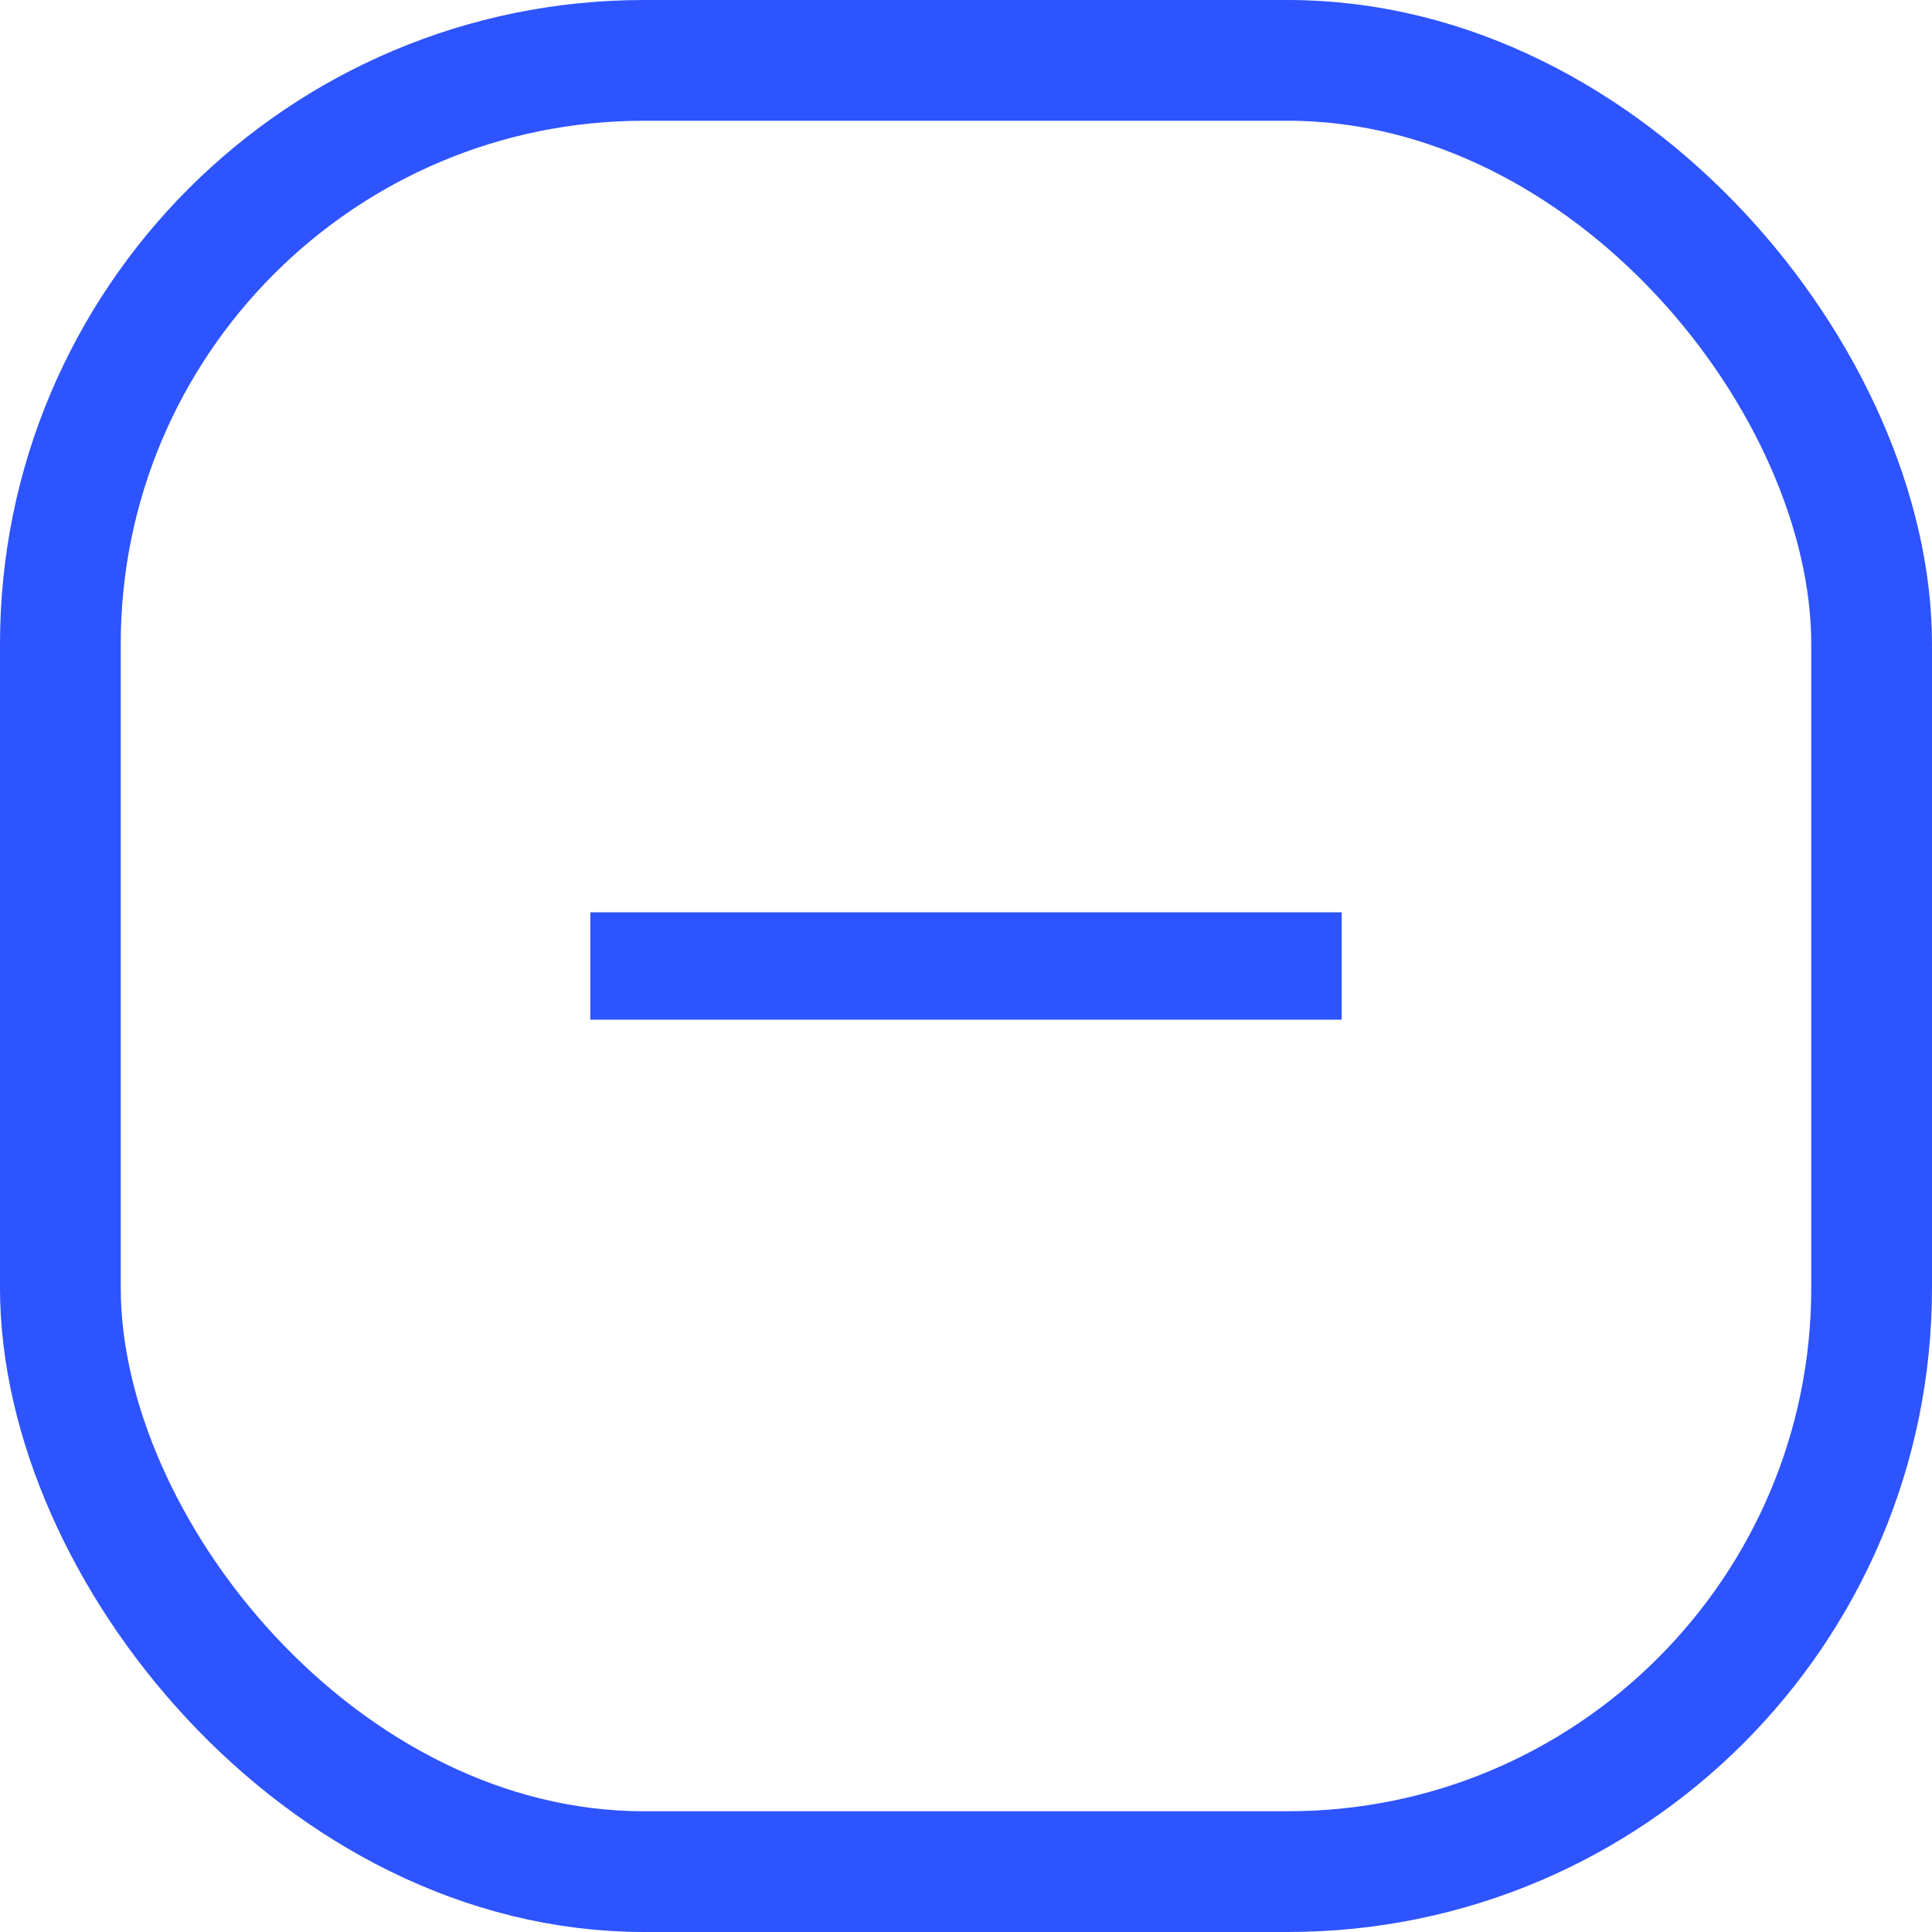 <svg width="24" height="24" viewBox="0 0 24 24" fill="none" xmlns="http://www.w3.org/2000/svg">
<g clip-path="url(#clip0_1170_5919)">
<path d="M7.333 11.333H16.667V12.667H7.333V11.333Z" fill="#2E54FF"/>
</g>
<rect x="0.75" y="0.75" width="22.5" height="22.5" rx="7.25" stroke="#2E54FF" stroke-width="1.5"/>
<defs>
<clipPath id="clip0_1170_5919">
<rect width="16" height="16" fill="white" transform="translate(4 4)"/>
</clipPath>
</defs>
</svg>
